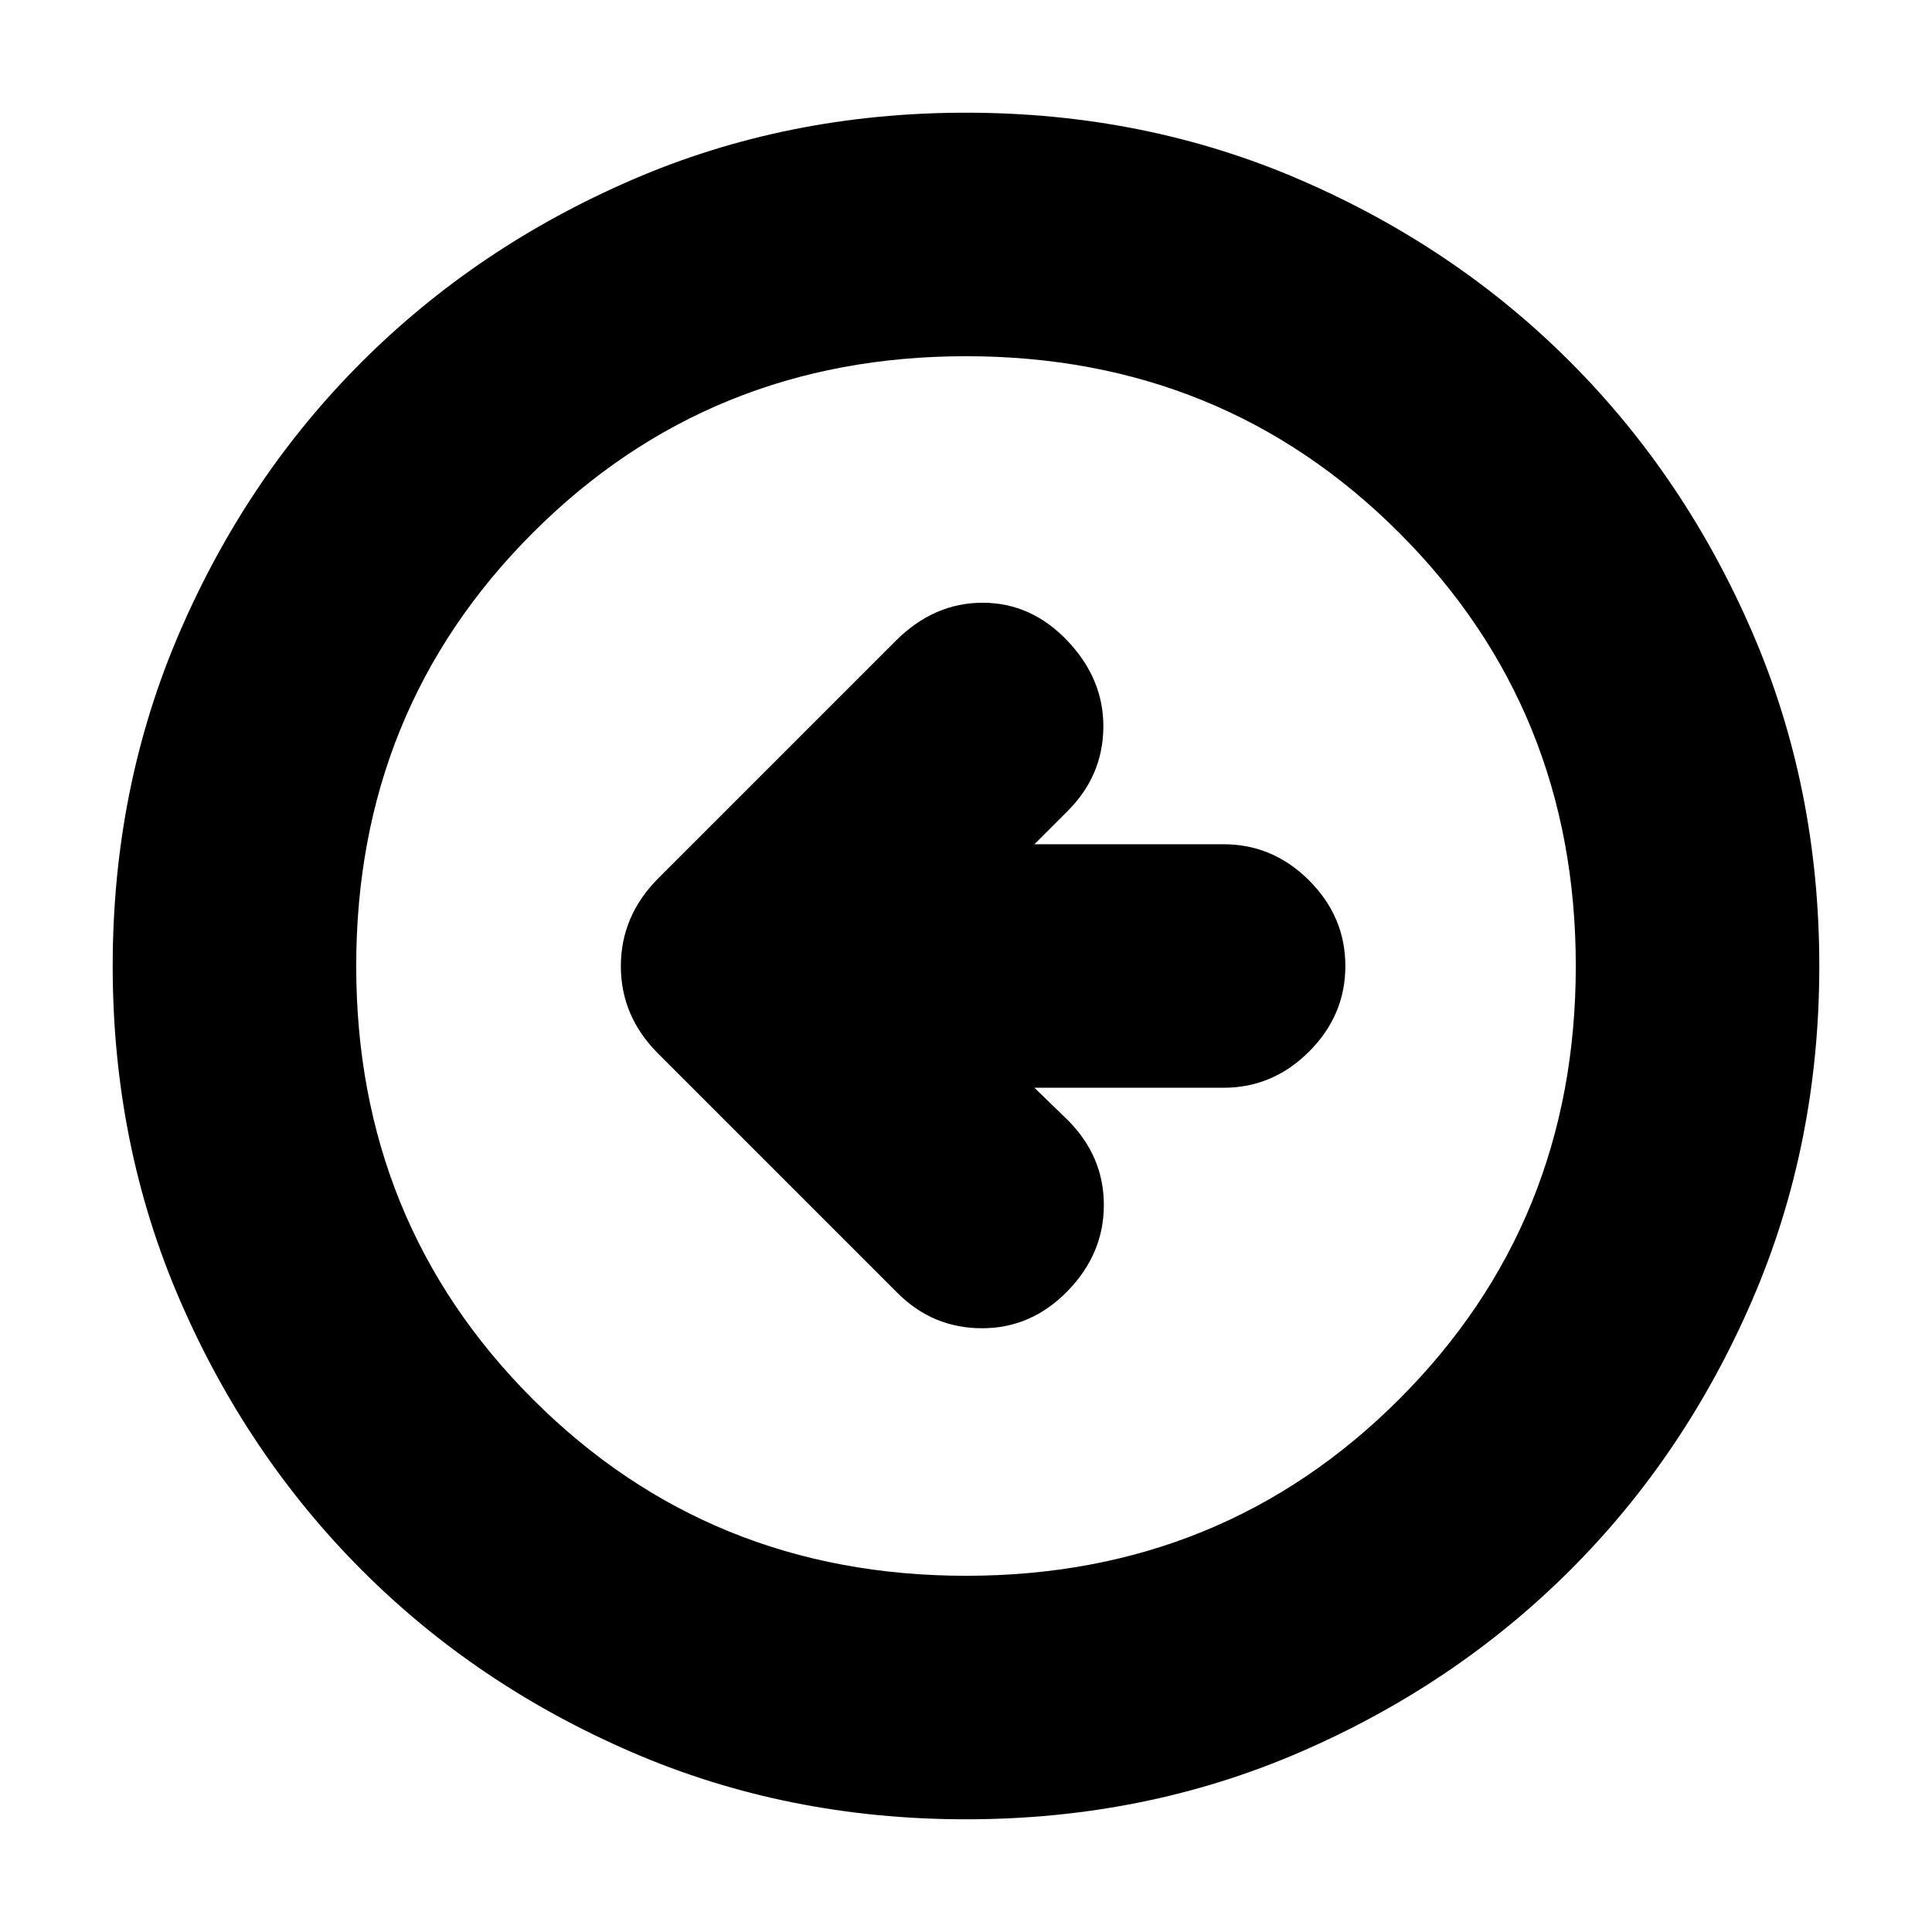 <svg xmlns="http://www.w3.org/2000/svg" height="24" viewBox="0 -960 960 960" width="24"><path d="M514-419.5h94q24.5 0 42.5-18t18-42.5q0-24.5-18-42.5t-42.5-18h-94l16.5-16.5q17.5-17.5 17.75-41.5t-17.75-43q-18-19-42.25-19t-43.25 19l-118 118q-18.5 18.68-18.5 43.59 0 24.91 18.5 43.41l119 119q17.5 17.5 42 17.5t42.5-18.5q18-18.5 18-42.75t-18-42.25l-16.5-16ZM480-56q-88.91 0-166.05-33.35-77.15-33.34-134.22-90.51-57.06-57.17-90.4-134.24Q56-391.17 56-480q0-88.91 33.35-166.05 33.34-77.15 90.51-134.22 57.17-57.06 134.24-90.4Q391.17-904 480-904q88.91 0 166.05 33.35 77.15 33.34 134.22 90.51 57.06 57.17 90.4 134.24Q904-568.83 904-480q0 88.91-33.35 166.05-33.34 77.15-90.51 134.22-57.17 57.06-134.24 90.4Q568.83-56 480-56Zm0-121q127.5 0 215.25-87.75T783-480q0-127.5-87.75-215.25T480-783q-127.5 0-215.25 87.75T177-480q0 127.5 87.75 215.25T480-177Zm0-303Z"/></svg>